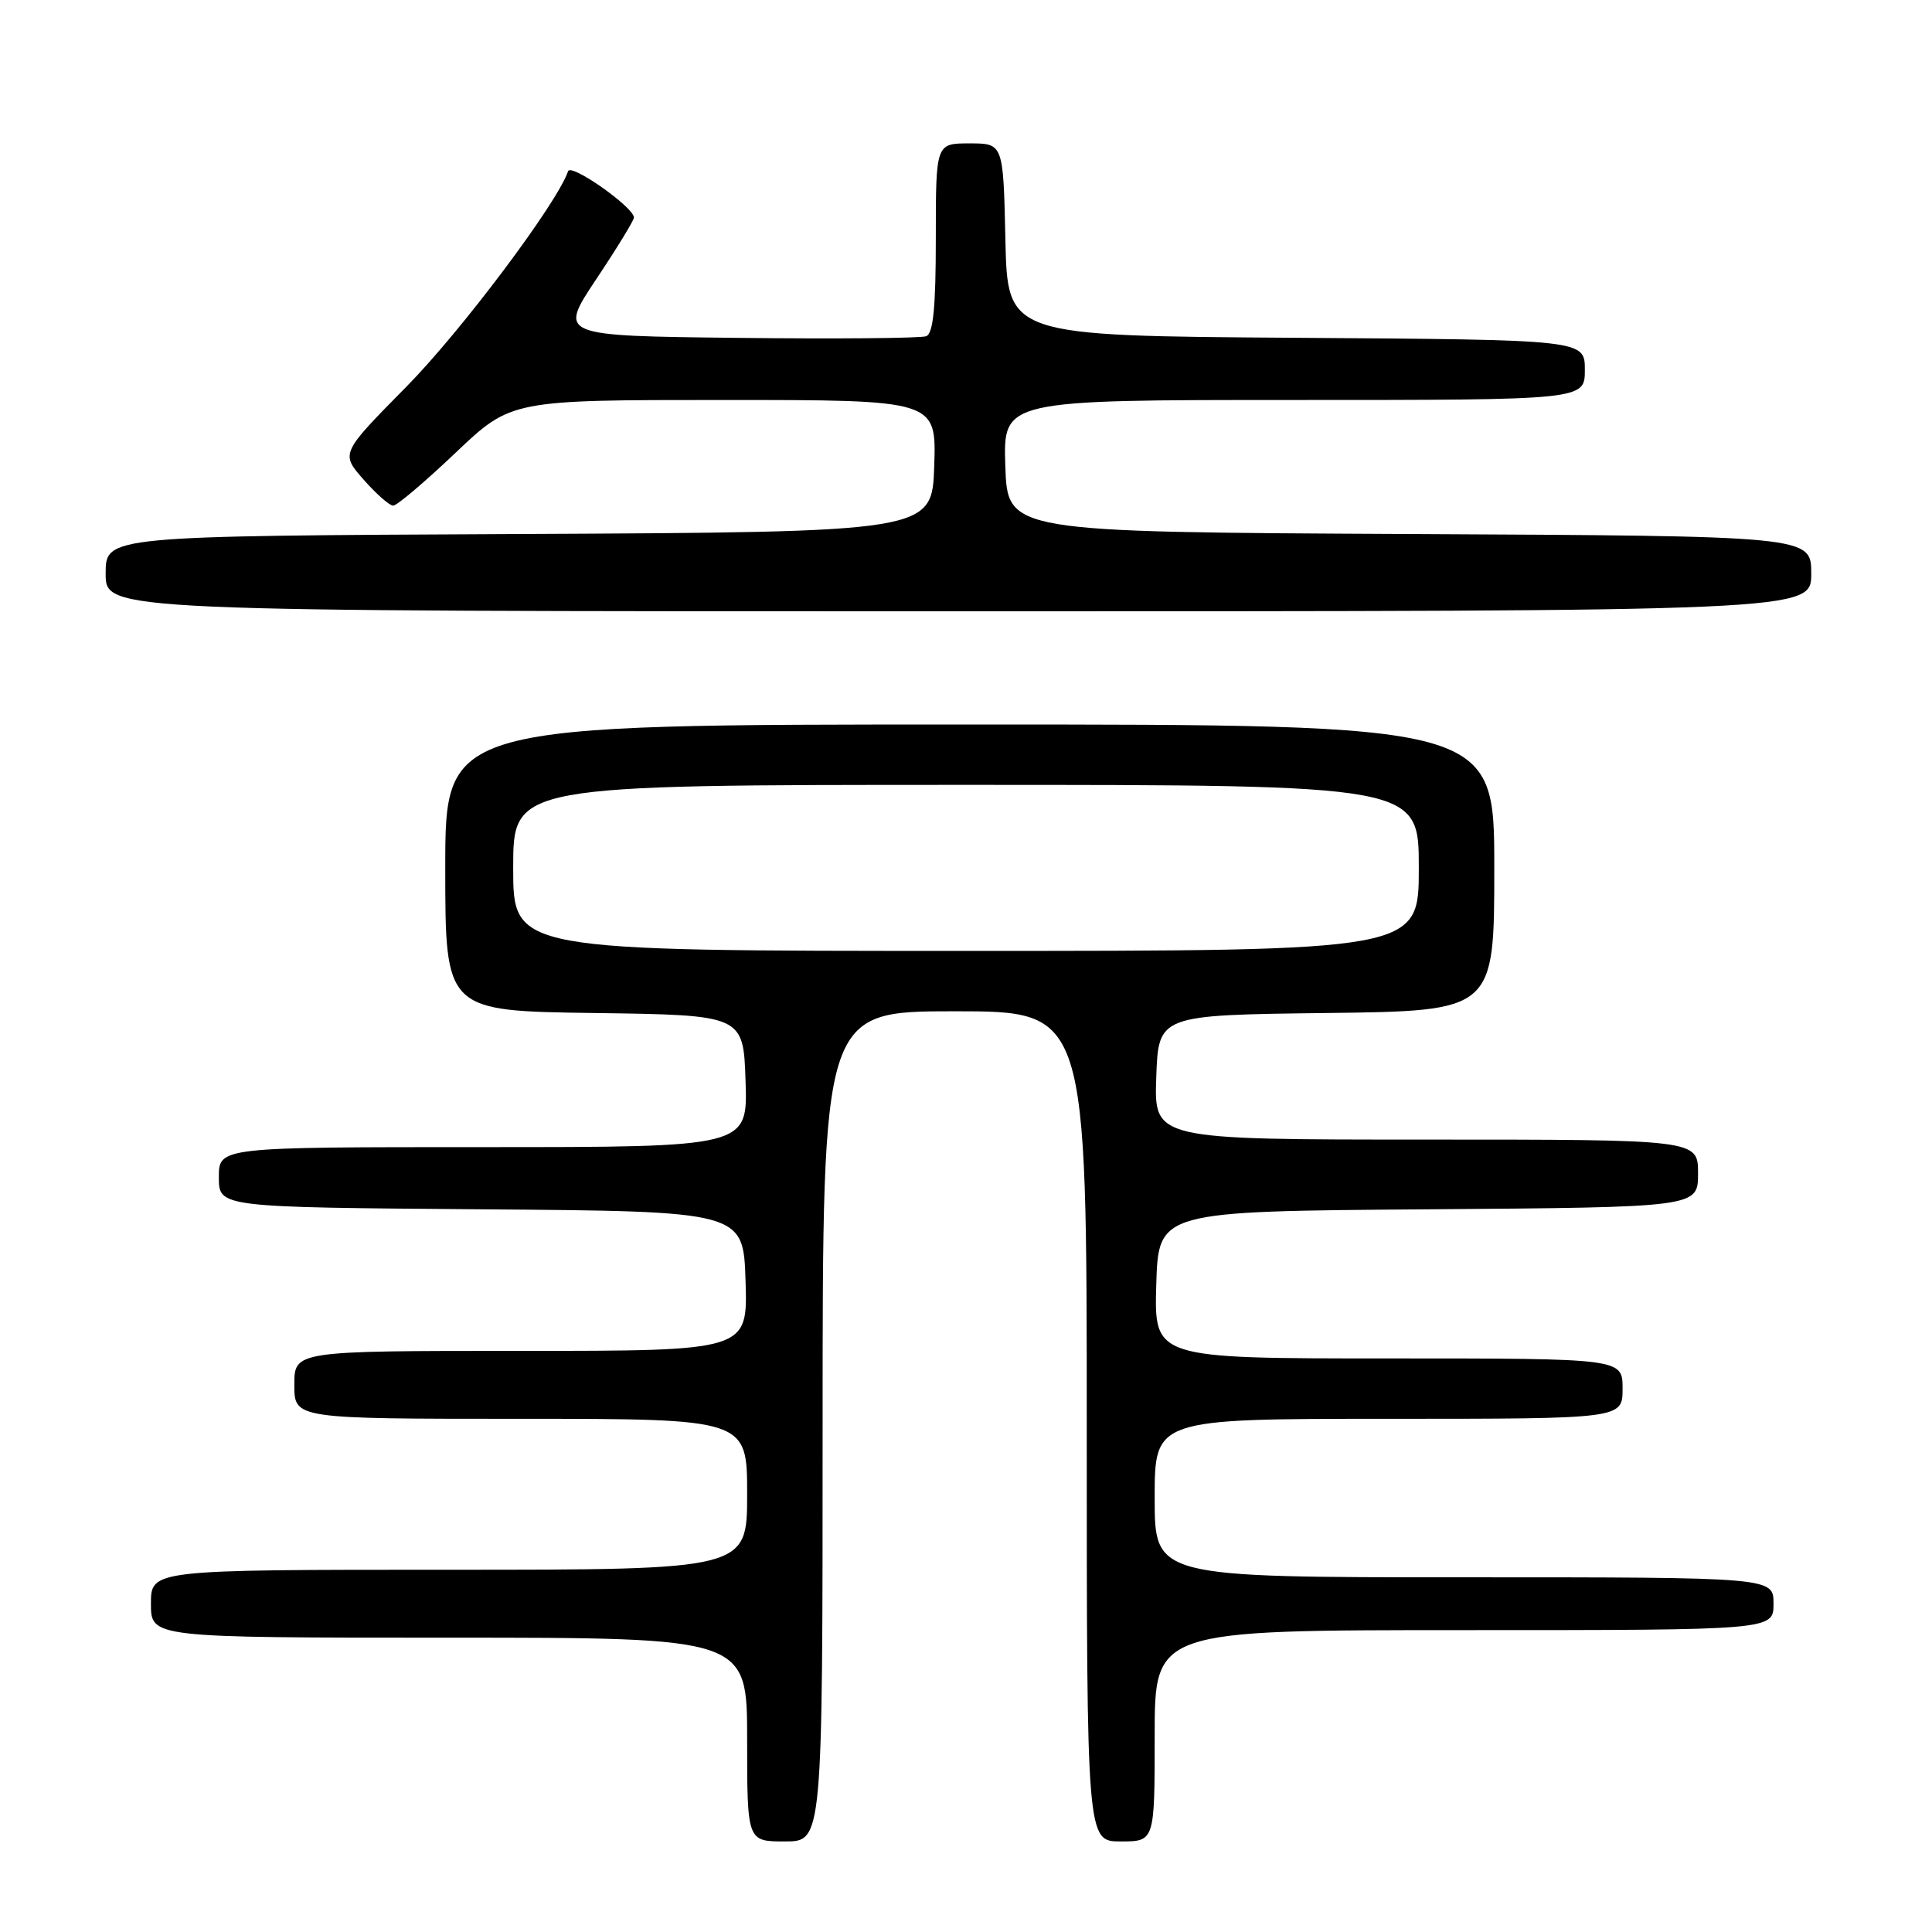 <?xml version="1.0" encoding="UTF-8" standalone="no"?>
<!DOCTYPE svg PUBLIC "-//W3C//DTD SVG 1.1//EN" "http://www.w3.org/Graphics/SVG/1.1/DTD/svg11.dtd" >
<svg xmlns="http://www.w3.org/2000/svg" xmlns:xlink="http://www.w3.org/1999/xlink" version="1.1" viewBox="0 0 256 256">
 <g >
 <path fill="currentColor"
d=" M 109.00 189.00 C 109.00 134.00 109.00 134.00 126.50 134.00 C 144.00 134.00 144.00 134.00 144.00 189.00 C 144.00 244.00 144.00 244.00 148.50 244.00 C 153.00 244.00 153.00 244.00 153.00 230.00 C 153.00 216.00 153.00 216.00 194.00 216.00 C 235.00 216.00 235.00 216.00 235.00 212.50 C 235.00 209.00 235.00 209.00 194.00 209.00 C 153.00 209.00 153.00 209.00 153.00 198.50 C 153.00 188.00 153.00 188.00 184.00 188.00 C 215.00 188.00 215.00 188.00 215.00 184.00 C 215.00 180.00 215.00 180.00 183.96 180.00 C 152.93 180.00 152.93 180.00 153.21 170.25 C 153.50 160.50 153.50 160.50 189.25 160.24 C 225.00 159.97 225.00 159.97 225.00 155.49 C 225.00 151.00 225.00 151.00 188.96 151.00 C 152.92 151.00 152.92 151.00 153.21 142.75 C 153.50 134.50 153.50 134.50 175.75 134.23 C 198.00 133.96 198.00 133.96 198.00 114.98 C 198.00 96.00 198.00 96.00 128.50 96.00 C 59.00 96.00 59.00 96.00 59.00 114.98 C 59.00 133.96 59.00 133.96 78.75 134.23 C 98.50 134.50 98.50 134.50 98.79 143.25 C 99.08 152.00 99.08 152.00 64.04 152.00 C 29.00 152.00 29.00 152.00 29.00 155.99 C 29.00 159.97 29.00 159.97 63.75 160.24 C 98.50 160.50 98.50 160.50 98.79 169.75 C 99.08 179.00 99.08 179.00 69.04 179.00 C 39.00 179.00 39.00 179.00 39.00 183.50 C 39.00 188.00 39.00 188.00 69.00 188.00 C 99.00 188.00 99.00 188.00 99.00 198.00 C 99.00 208.00 99.00 208.00 59.50 208.00 C 20.00 208.00 20.00 208.00 20.00 212.50 C 20.00 217.00 20.00 217.00 59.50 217.00 C 99.00 217.00 99.00 217.00 99.00 230.50 C 99.00 244.00 99.00 244.00 104.00 244.00 C 109.00 244.00 109.00 244.00 109.00 189.00 Z  M 240.00 76.01 C 240.00 71.02 240.00 71.02 186.75 70.76 C 133.50 70.50 133.50 70.50 133.21 61.75 C 132.92 53.00 132.92 53.00 171.46 53.00 C 210.00 53.00 210.00 53.00 210.00 49.01 C 210.00 45.02 210.00 45.02 171.75 44.76 C 133.50 44.50 133.50 44.50 133.22 31.75 C 132.94 19.00 132.94 19.00 128.47 19.00 C 124.00 19.00 124.00 19.00 124.00 31.53 C 124.00 40.74 123.66 44.19 122.73 44.55 C 122.03 44.82 110.78 44.92 97.74 44.77 C 74.01 44.50 74.01 44.50 79.00 37.00 C 81.75 32.88 84.00 29.20 84.00 28.83 C 84.00 27.47 75.64 21.58 75.27 22.69 C 73.88 26.87 61.06 43.95 53.81 51.28 C 45.13 60.08 45.13 60.08 48.17 63.54 C 49.84 65.44 51.61 67.00 52.10 67.00 C 52.59 67.00 56.31 63.85 60.36 60.00 C 67.73 53.00 67.73 53.00 95.91 53.00 C 124.08 53.00 124.08 53.00 123.79 61.75 C 123.50 70.50 123.50 70.50 68.75 70.76 C 14.00 71.02 14.00 71.02 14.00 76.01 C 14.00 81.00 14.00 81.00 127.00 81.00 C 240.00 81.00 240.00 81.00 240.00 76.01 Z  M 68.00 115.00 C 68.00 104.00 68.00 104.00 128.00 104.00 C 188.00 104.00 188.00 104.00 188.00 115.00 C 188.00 126.00 188.00 126.00 128.00 126.00 C 68.00 126.00 68.00 126.00 68.00 115.00 Z "/>
</g>
</svg>